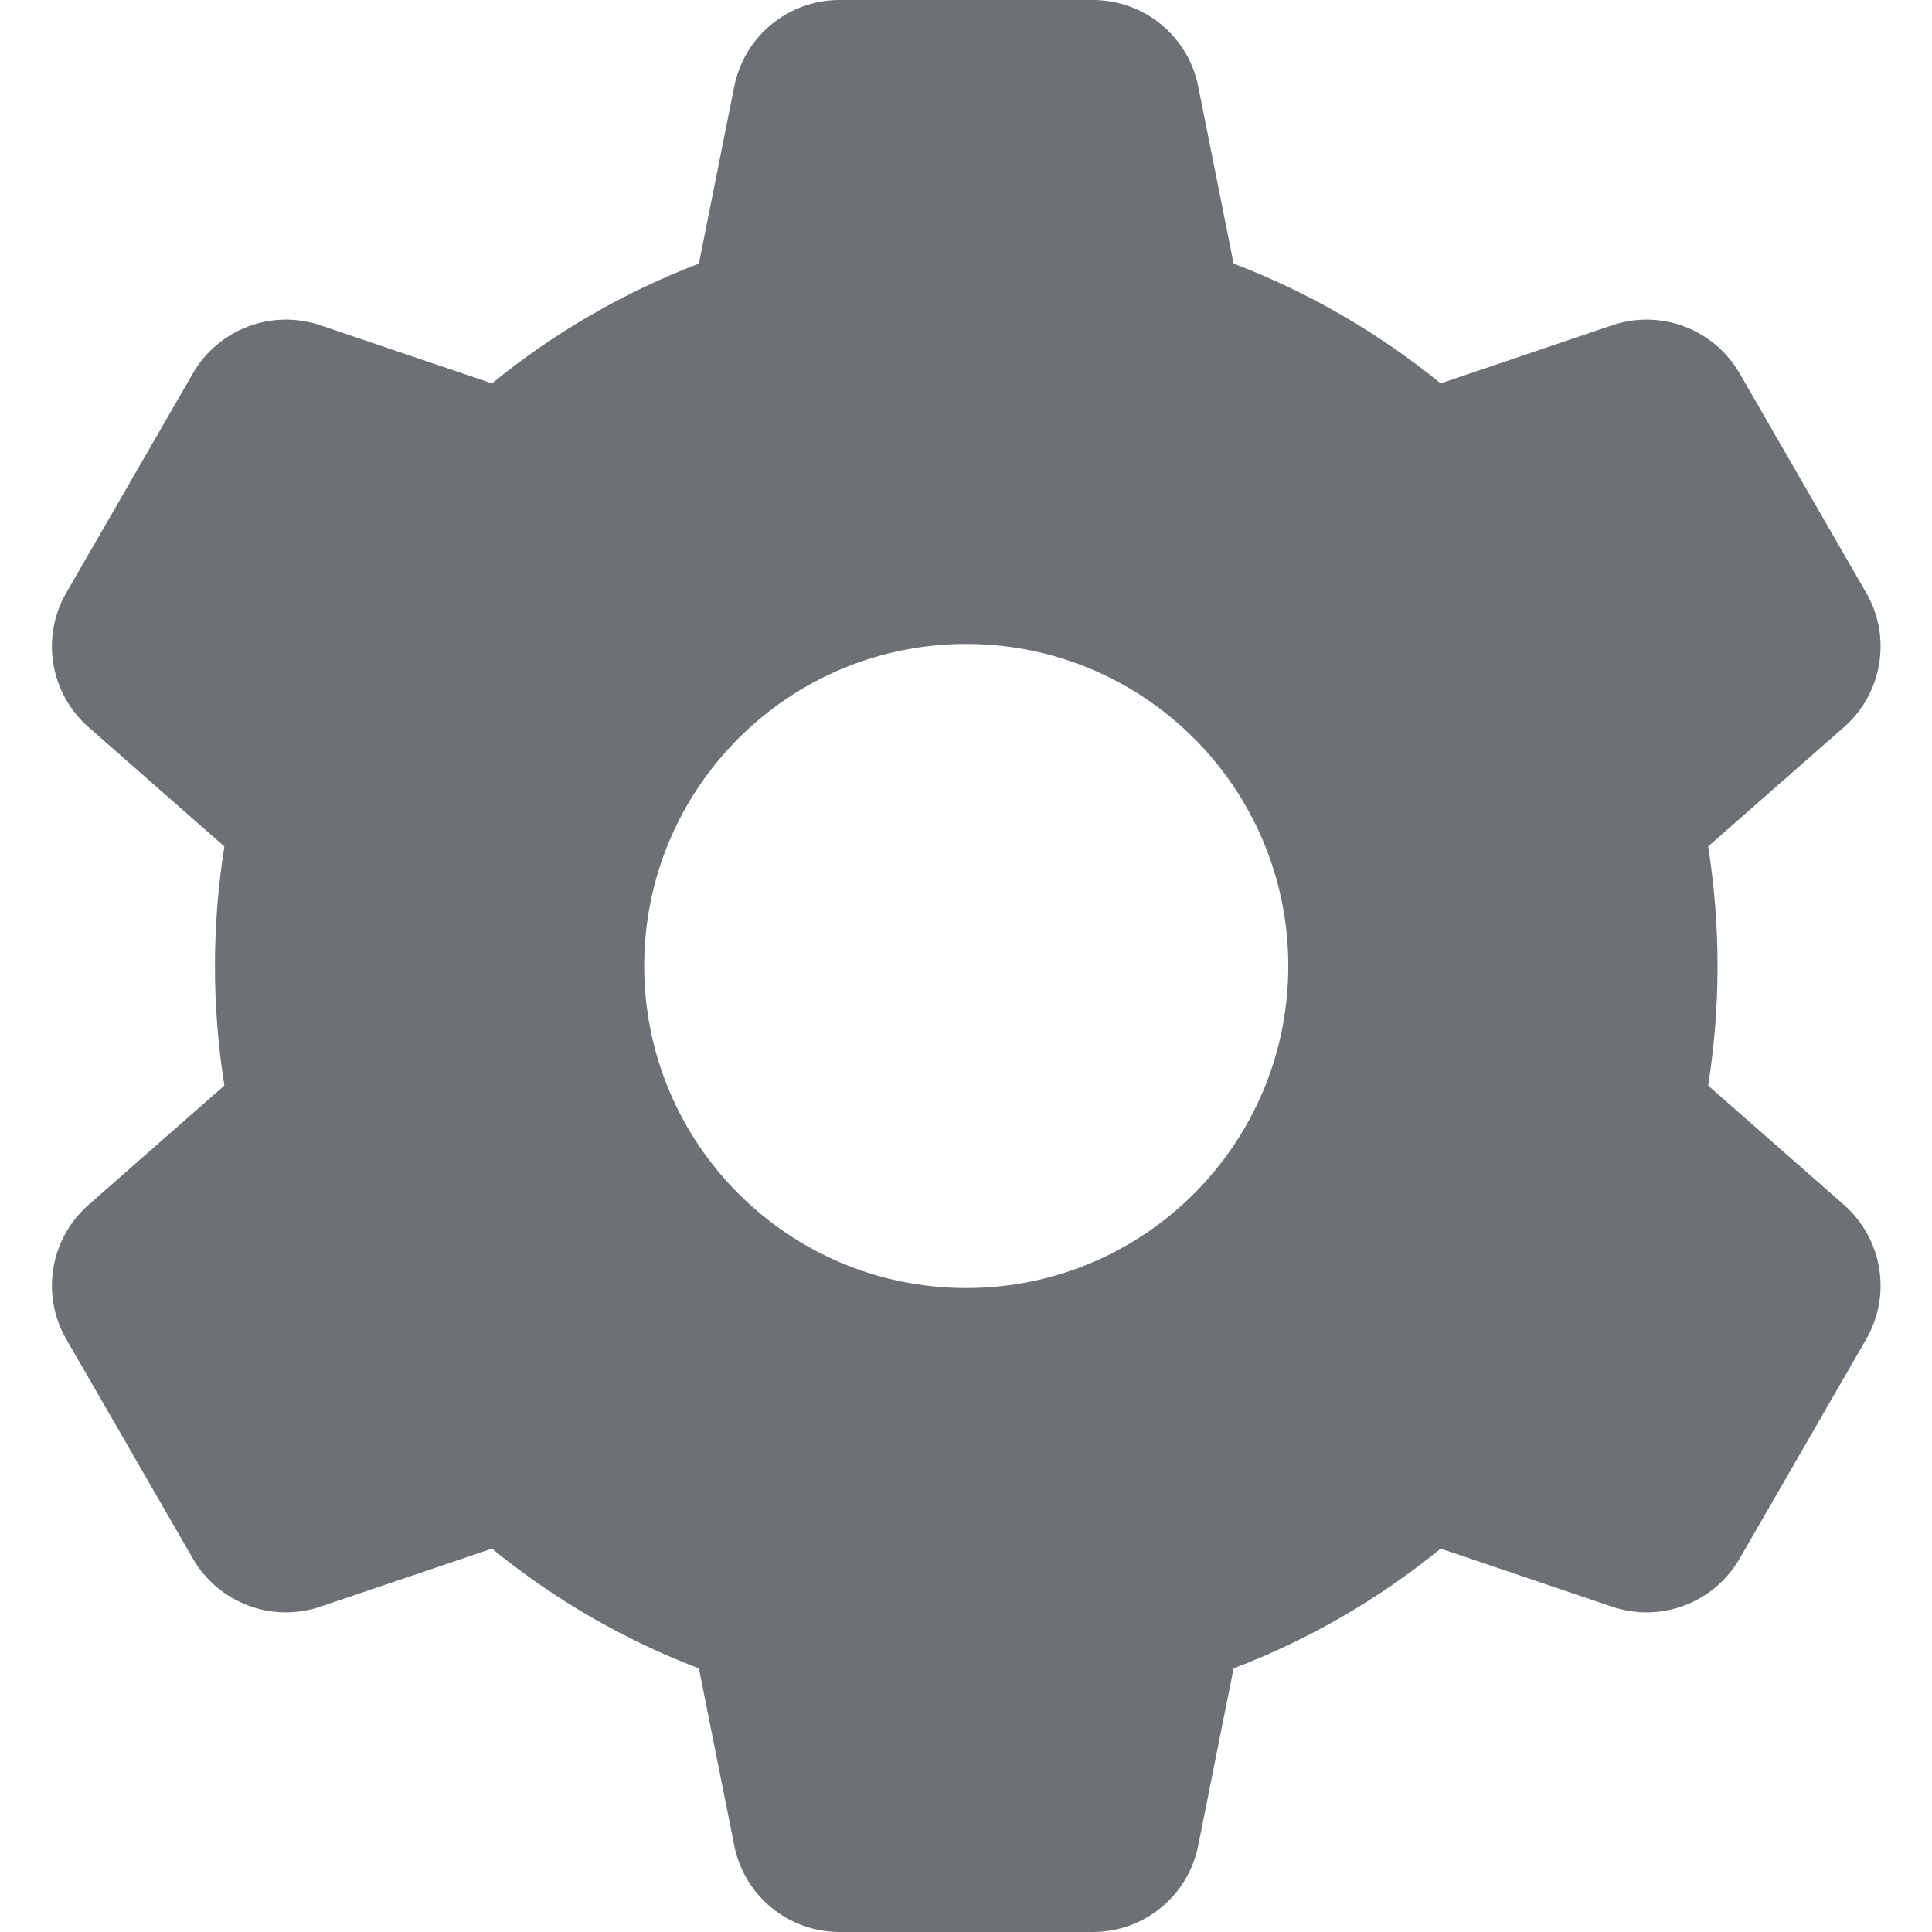<svg width="16" height="16" viewBox="0 0 16 16" fill="none" xmlns="http://www.w3.org/2000/svg">
<path fill-rule="evenodd" clip-rule="evenodd" d="M6.081 0.715C6.164 0.299 6.529 0 6.953 0H9.051C9.475 0 9.84 0.299 9.923 0.715L10.216 2.183C10.842 2.422 11.42 2.759 11.931 3.175L13.351 2.694C13.753 2.558 14.194 2.725 14.406 3.091L15.455 4.909C15.667 5.275 15.59 5.741 15.272 6.021L14.146 7.01C14.197 7.333 14.224 7.663 14.224 8C14.224 8.337 14.197 8.667 14.146 8.99L15.272 9.979C15.59 10.259 15.667 10.725 15.455 11.091L14.406 12.909C14.194 13.275 13.753 13.442 13.351 13.306L11.931 12.825C11.42 13.242 10.842 13.578 10.216 13.817L9.923 15.285C9.84 15.701 9.475 16 9.051 16H6.953C6.529 16 6.164 15.701 6.081 15.285L5.788 13.817C5.162 13.578 4.584 13.242 4.074 12.825L2.653 13.306C2.251 13.442 1.81 13.275 1.598 12.909L0.549 11.091C0.337 10.725 0.414 10.259 0.732 9.979L1.858 8.99C1.807 8.667 1.78 8.337 1.78 8C1.78 7.663 1.807 7.333 1.858 7.01L0.732 6.021C0.414 5.741 0.337 5.275 0.549 4.909L1.598 3.091C1.81 2.725 2.251 2.558 2.653 2.694L4.074 3.175C4.584 2.759 5.162 2.422 5.788 2.183L6.081 0.715ZM8.002 10.667C9.475 10.667 10.669 9.473 10.669 8C10.669 6.527 9.475 5.333 8.002 5.333C6.529 5.333 5.335 6.527 5.335 8C5.335 9.473 6.529 10.667 8.002 10.667Z" fill="#6D7175"/>
</svg>
